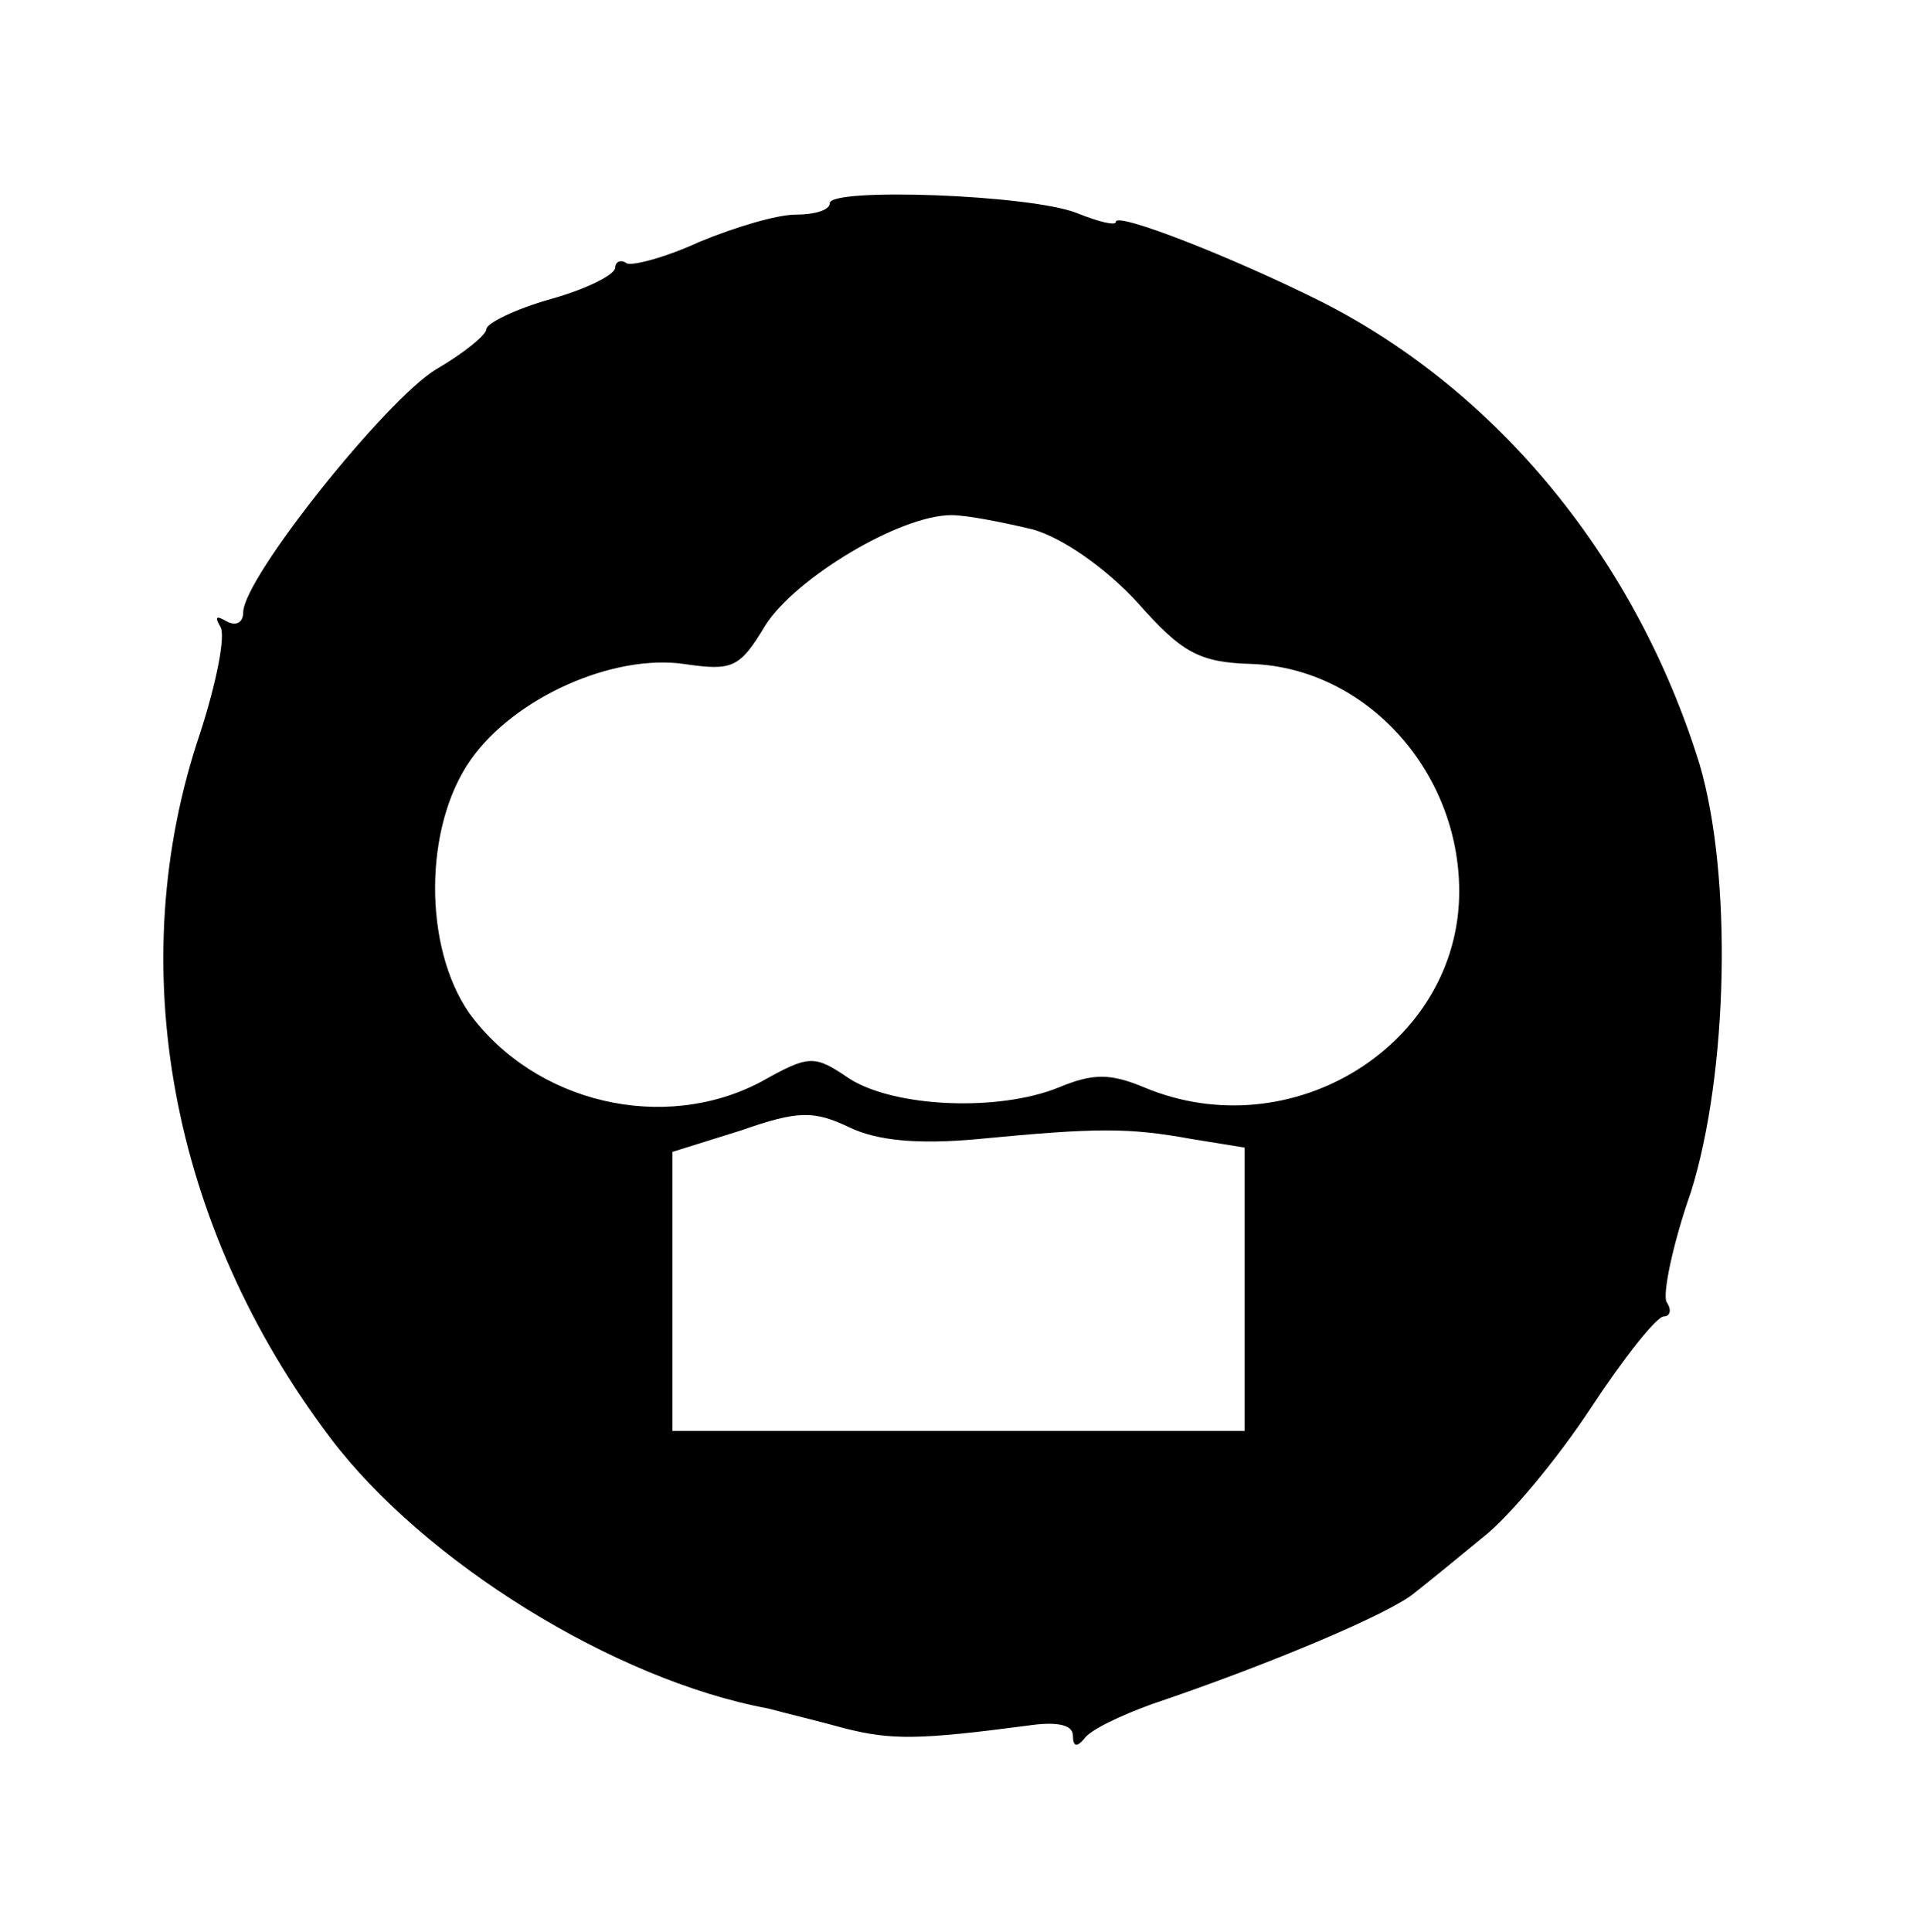 <?xml version="1.0" standalone="no"?>
<!DOCTYPE svg PUBLIC "-//W3C//DTD SVG 20010904//EN"
 "http://www.w3.org/TR/2001/REC-SVG-20010904/DTD/svg10.dtd">
<svg version="1.0" xmlns="http://www.w3.org/2000/svg"
 width="134pt" height="135pt" viewBox="0 0 134 135"
 preserveAspectRatio="xMidYMid meet">

<g transform="translate(0,135) scale(0.1,-0.1)"
fill="#000000" stroke="none">
<path d="M580 1208 c0 -5 -11 -8 -24 -8 -13 0 -43 -9 -67 -19 -24 -11 -47 -17
-51 -15 -4 3 -8 1 -8 -3 0 -5 -20 -15 -45 -22 -25 -7 -45 -17 -45 -21 0 -4
-16 -17 -35 -28 -35 -21 -135 -146 -135 -170 0 -7 -5 -10 -12 -6 -7 4 -8 3 -4
-4 4 -6 -3 -40 -14 -74 -55 -162 -21 -345 91 -493 65 -86 198 -169 306 -189
11 -3 36 -9 54 -14 32 -8 51 -8 127 2 20 3 32 1 32 -7 0 -8 3 -8 8 -2 4 6 25
16 47 24 83 28 168 64 184 78 9 7 31 25 48 39 18 14 52 55 75 90 23 35 46 64
51 64 4 0 6 4 2 10 -3 5 4 40 17 77 26 83 29 221 6 299 -44 142 -140 260 -264
323 -64 32 -144 63 -144 56 0 -3 -12 0 -27 6 -32 13 -173 18 -173 7z m142
-228 c21 -6 51 -27 73 -51 31 -35 43 -42 80 -43 80 -3 145 -75 145 -159 0
-107 -117 -180 -220 -137 -24 10 -36 10 -60 0 -42 -17 -114 -14 -146 6 -25 17
-28 17 -62 -2 -68 -36 -158 -15 -204 48 -32 46 -32 130 1 177 31 44 100 74
149 67 34 -5 39 -3 57 27 21 33 94 77 130 77 11 0 36 -5 57 -10z m-38 -426
c83 8 105 8 149 0 l37 -6 0 -99 0 -99 -200 0 -200 0 0 98 0 97 48 15 c40 14
51 14 76 2 19 -9 47 -12 90 -8z"/>
</g>
</svg>
